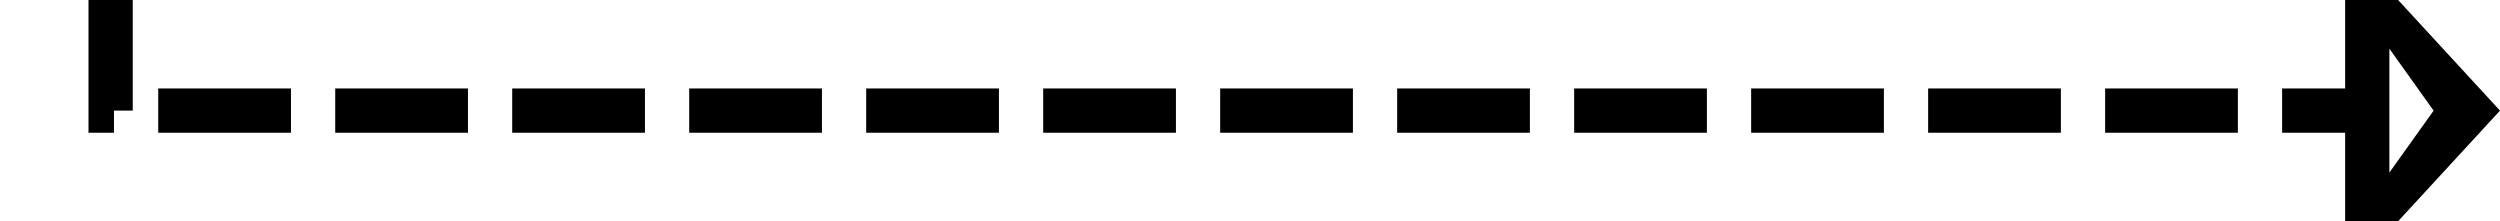 ﻿<?xml version="1.0" encoding="utf-8"?>
<svg version="1.1" xmlns:xlink="http://www.w3.org/1999/xlink" width="113px" height="10px" preserveAspectRatio="xMinYMid meet" viewBox="3248 1092  113 8" xmlns="http://www.w3.org/2000/svg">
  <path d="M 3253 433  L 3253 728  A 3 3 0 0 1 3256 731 A 3 3 0 0 1 3253 734 L 3253 977  A 3 3 0 0 1 3256 980 A 3 3 0 0 1 3253 983 L 3253 1096  L 3355 1096  " stroke-width="2" stroke-dasharray="6,2" stroke="#000000" fill="none" />
  <path d="M 3253 427  A 3.5 3.5 0 0 0 3249.5 430.5 A 3.5 3.5 0 0 0 3253 434 A 3.5 3.5 0 0 0 3256.5 430.5 A 3.5 3.5 0 0 0 3253 427 Z M 3253 429  A 1.5 1.5 0 0 1 3254.5 430.5 A 1.5 1.5 0 0 1 3253 432 A 1.5 1.5 0 0 1 3251.5 430.5 A 1.5 1.5 0 0 1 3253 429 Z M 3354 1103.6  L 3361 1096  L 3354 1088.4  L 3354 1103.6  Z M 3356 1098.8  L 3356 1093.2  L 3358 1096  L 3356 1098.8  Z " fill-rule="nonzero" fill="#000000" stroke="none" />
</svg>
